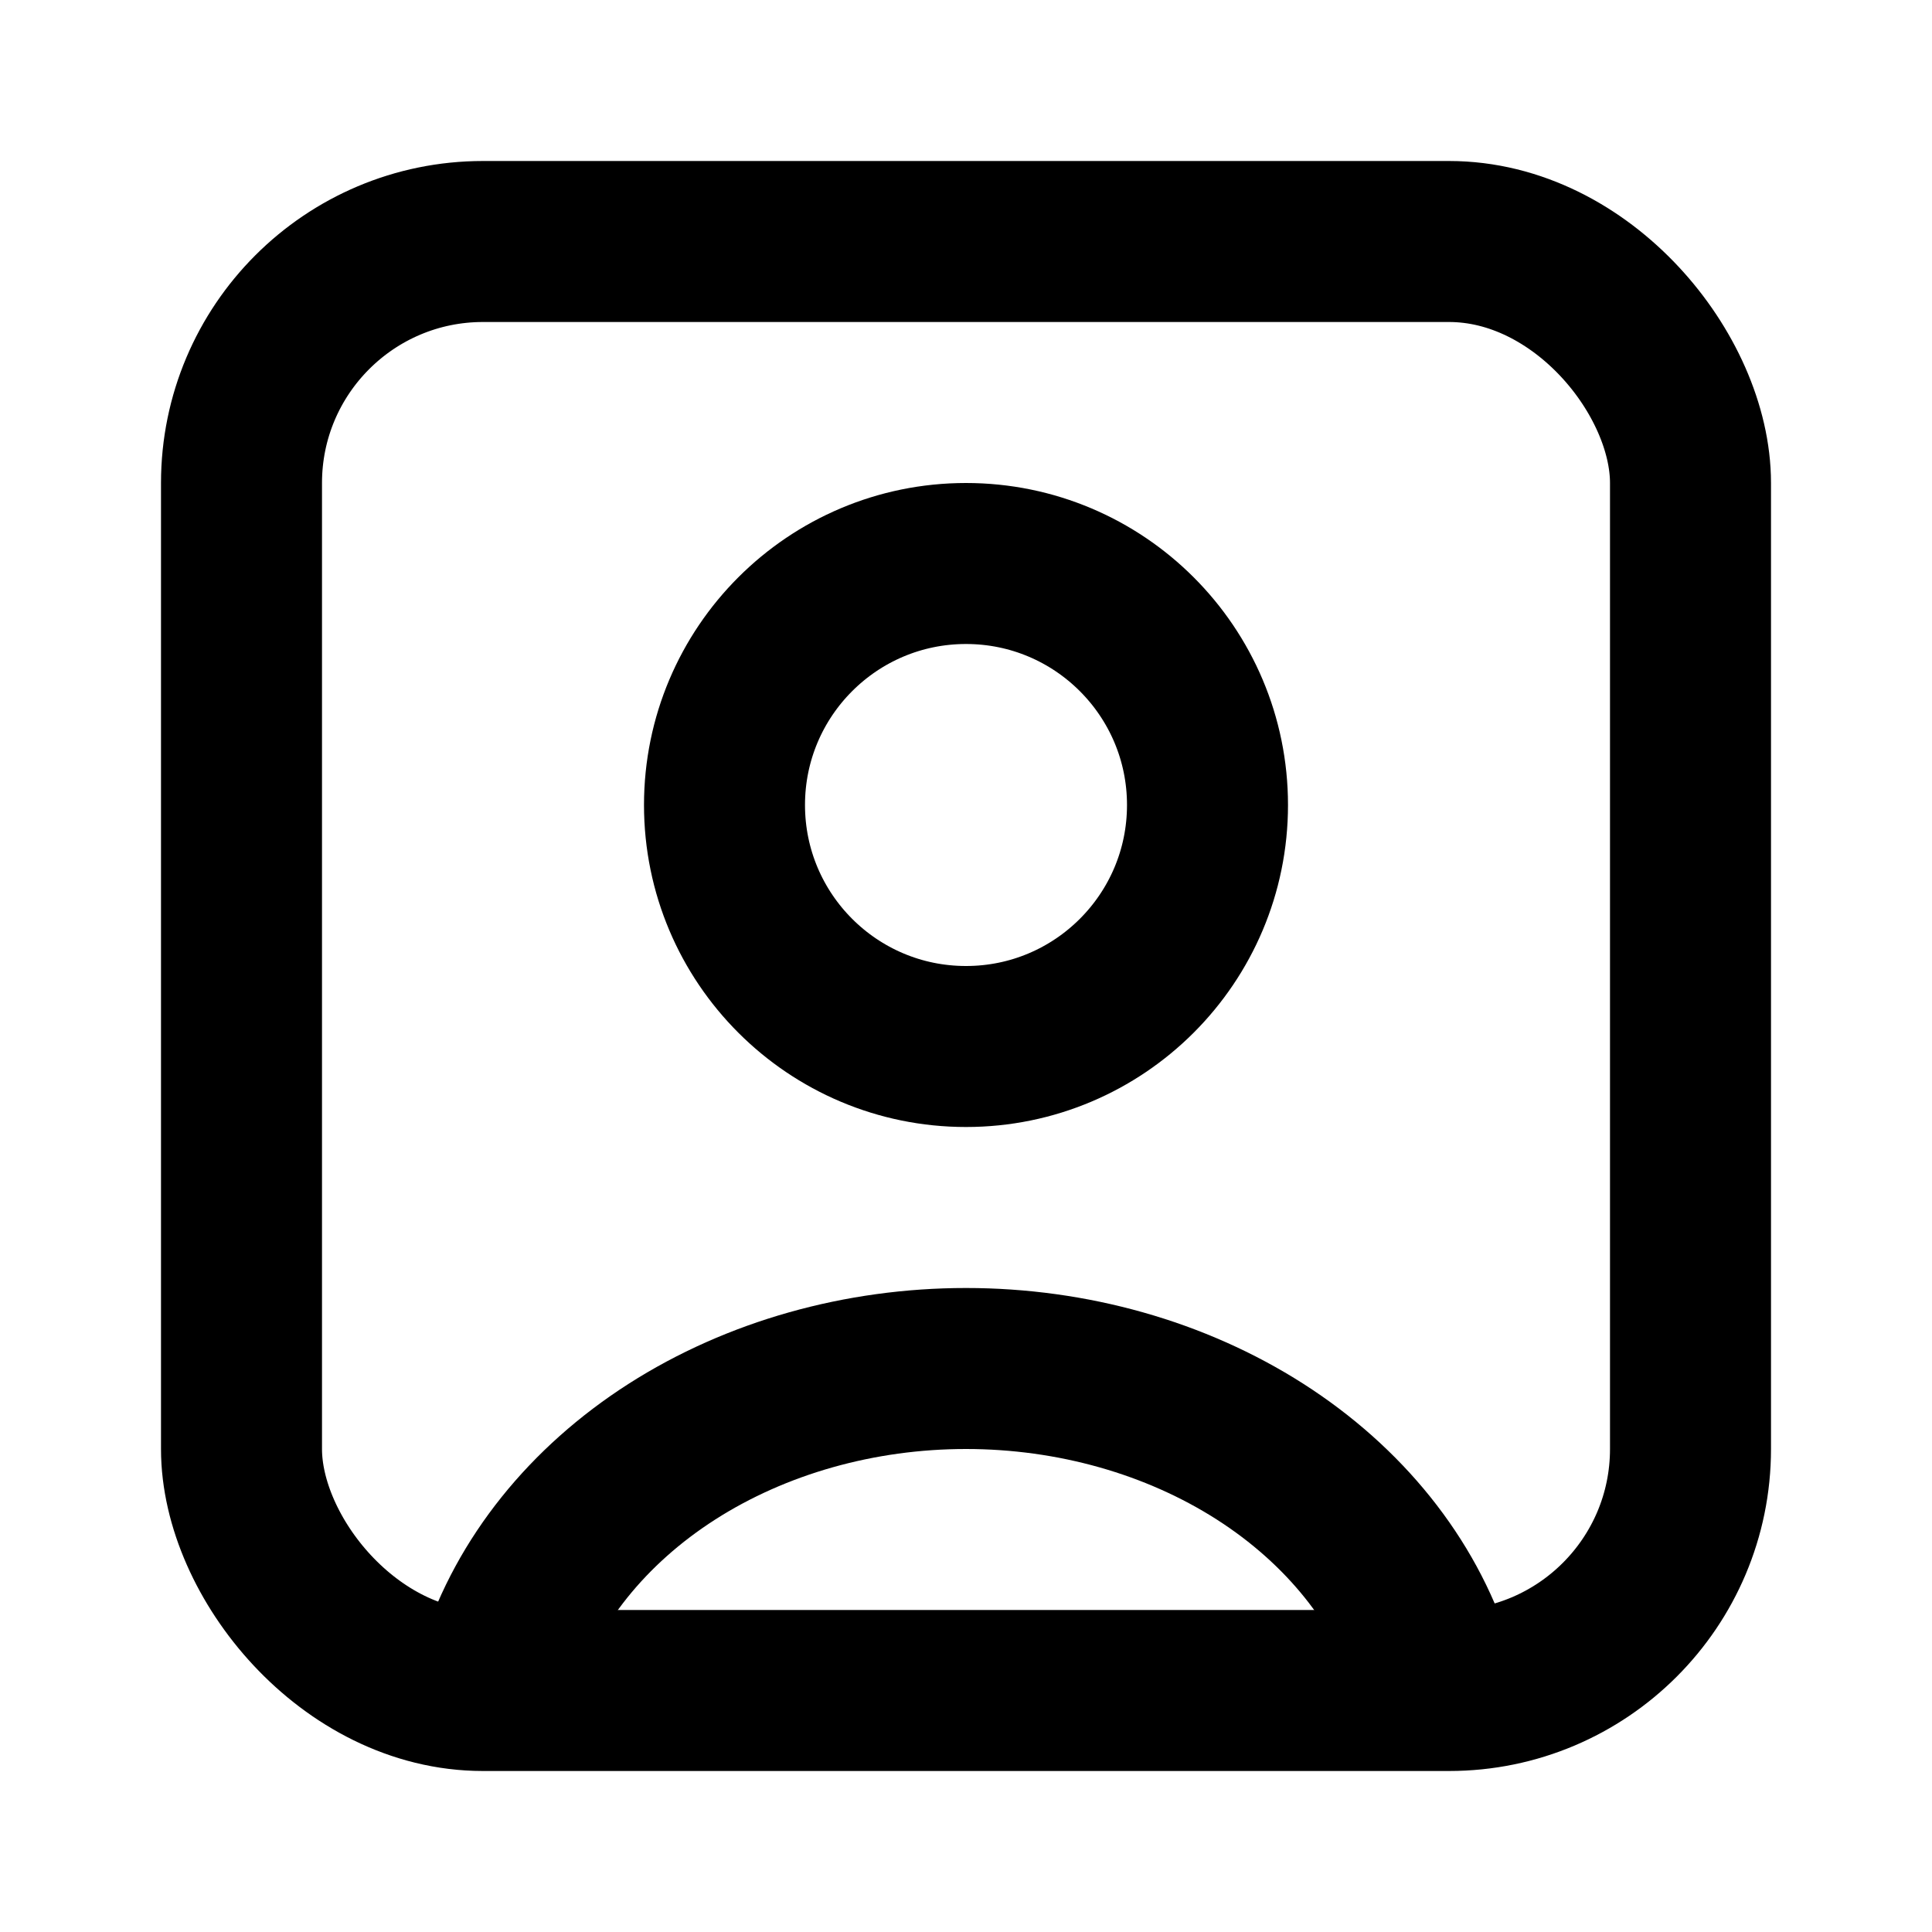<svg xmlns="http://www.w3.org/2000/svg" width="1em" height="1em" viewBox="0 0 24 24"><g fill="none" stroke="currentColor" stroke-width="2"><path d="M17.796 20.706c-.342-1.063-1.096-2.003-2.143-2.673C14.605 17.363 13.32 17 12 17c-1.32 0-2.605.363-3.653 1.033c-1.047.67-1.8 1.61-2.143 2.673"/><circle cx="12" cy="10" r="3" stroke-linecap="round"/><rect width="18" height="18" x="3" y="3" rx="3"/></g></svg>